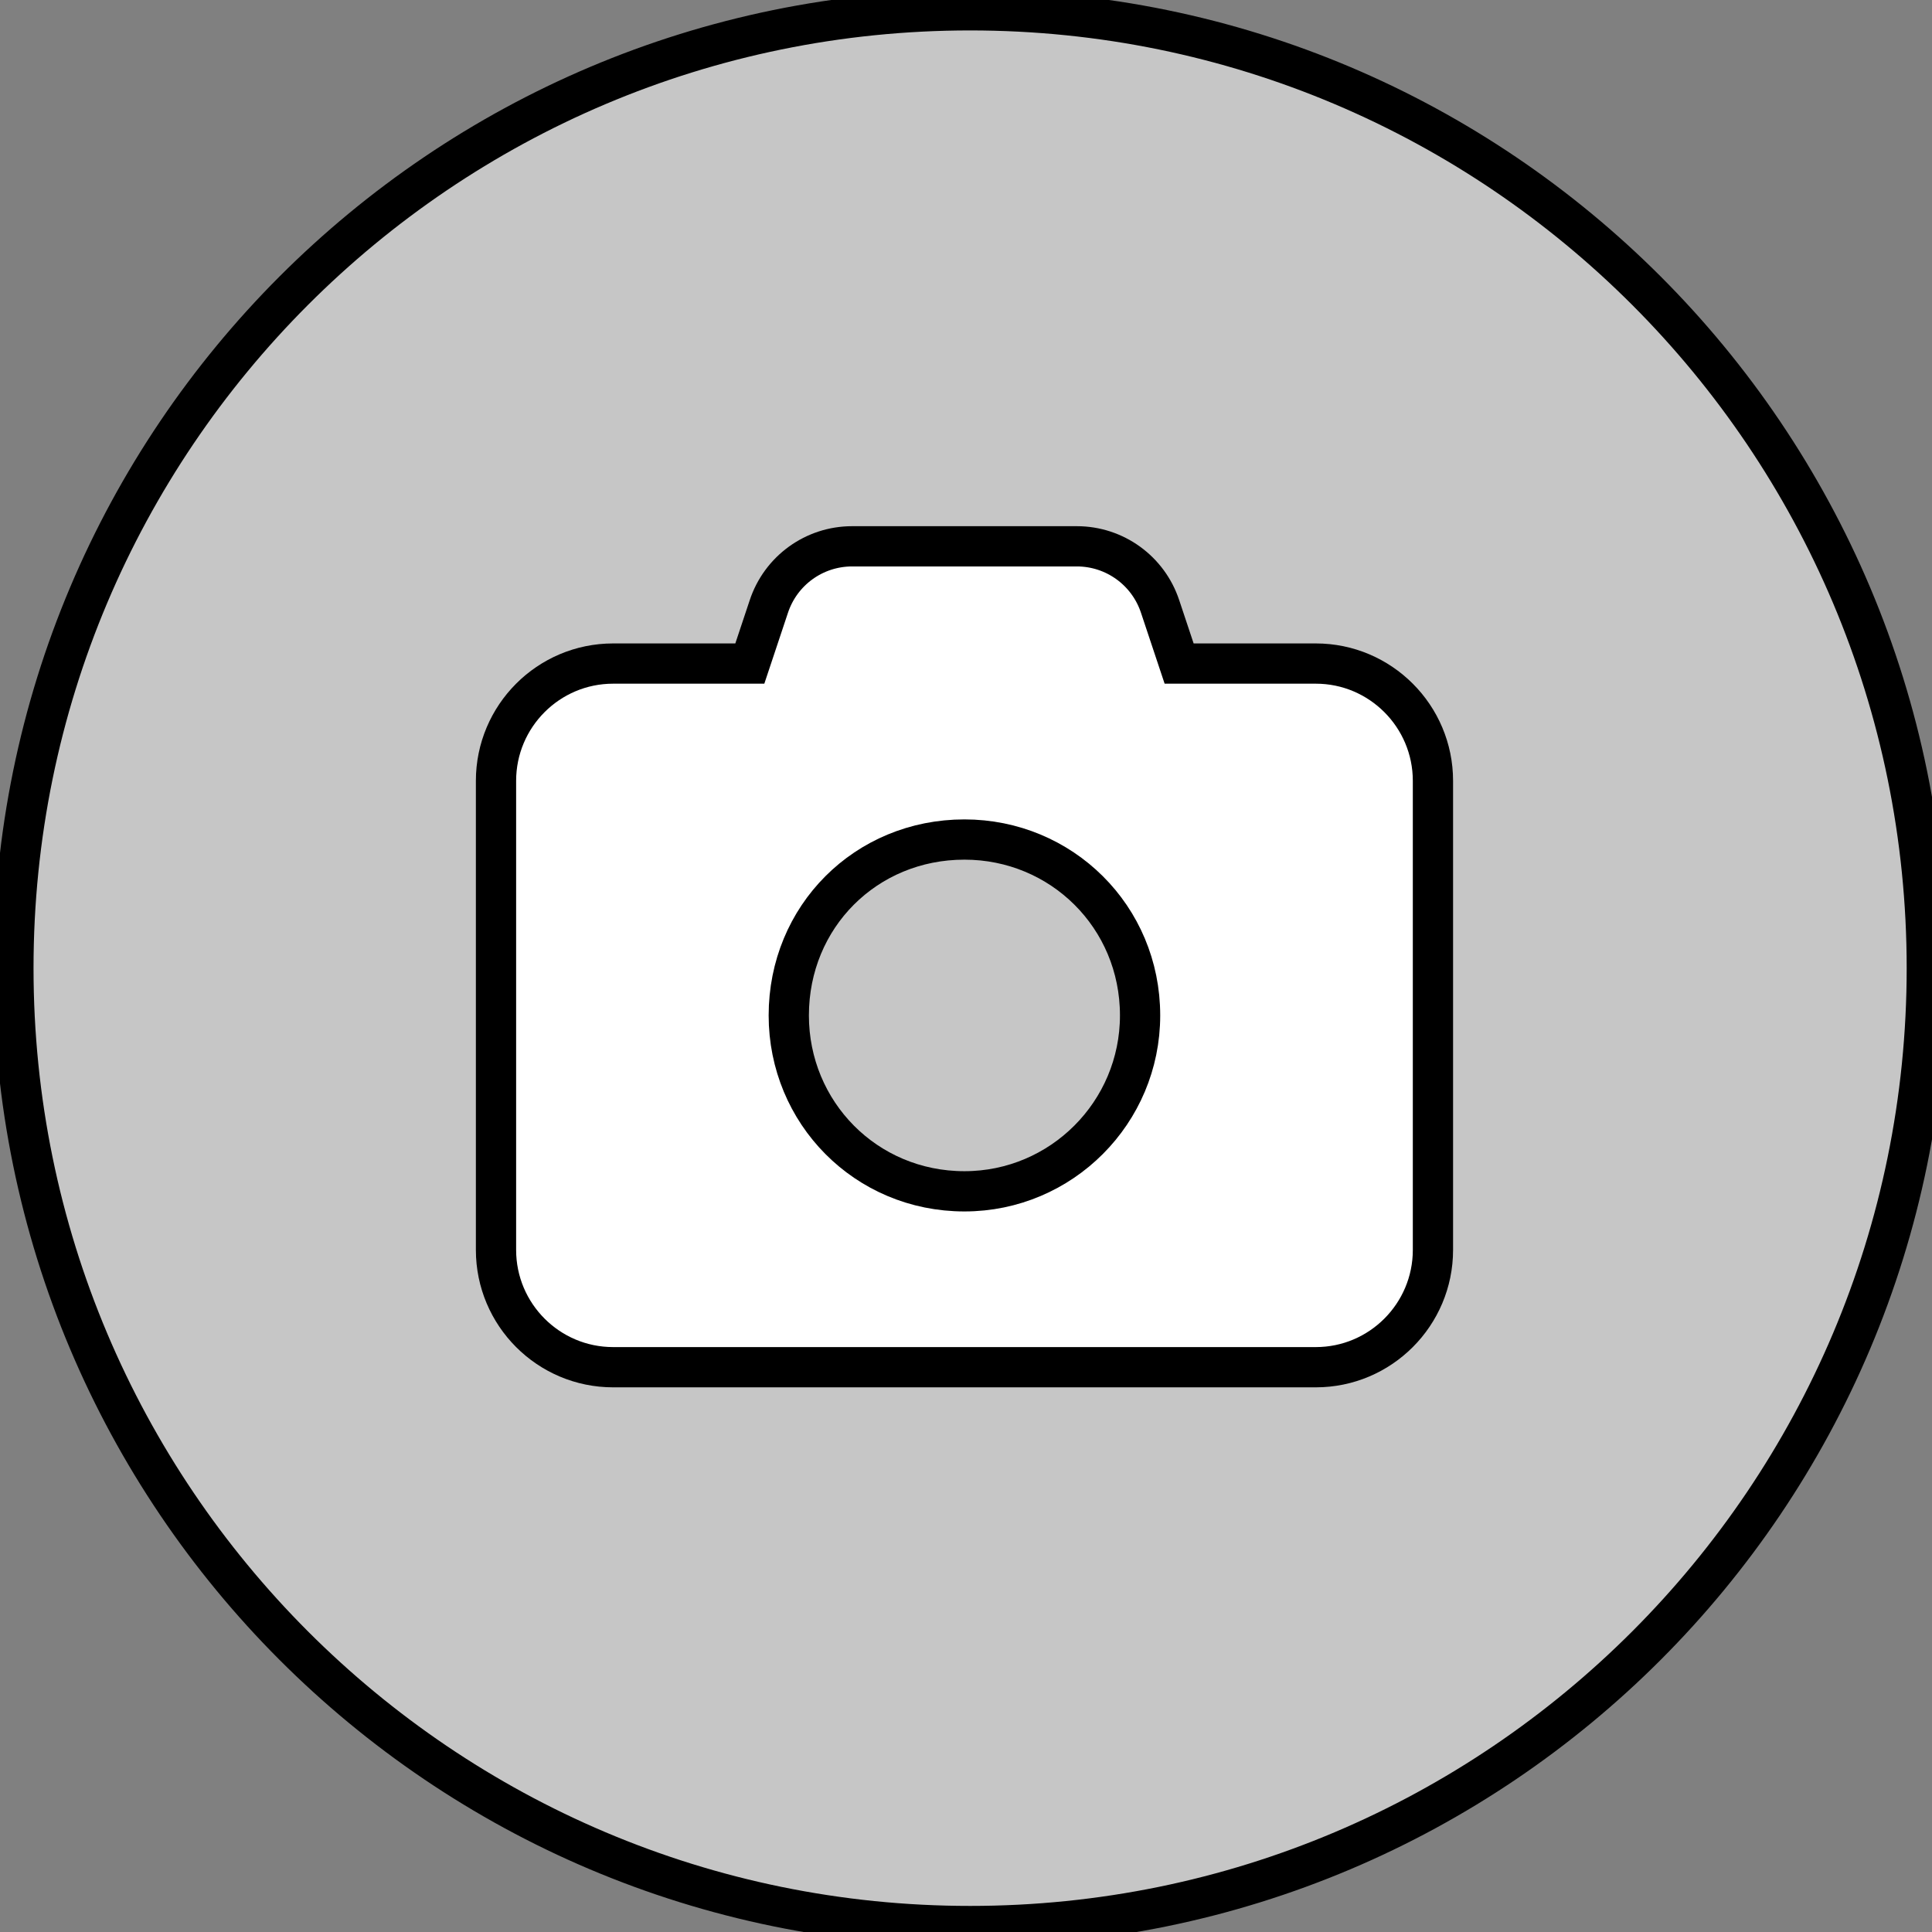 <svg width="48" height="48" xmlns="http://www.w3.org/2000/svg">

 <rect width="100%" height="100%" fill="#808080" stroke="none"/>

 <g>
  <title>Layer 1</title>
  <g stroke="null" id="svg_3">
   <path stroke="null" d="m47.871,24.054c0,13.144 -10.642,23.798 -23.769,23.798c-13.127,0 -23.769,-10.654 -23.769,-23.798c0,-13.144 10.642,-23.798 23.769,-23.798c13.127,0 23.769,10.654 23.769,23.798" fill="#c6c6c6" id="svg_1"/>
   <path stroke="null" fill="white" id="svg_2" d="m21.17,13.573l5.583,0c0.941,0 1.773,0.602 2.069,1.494l0.473,1.419l3.396,0c1.605,0 2.91,1.307 2.91,2.914l0,11.654c0,1.607 -1.305,2.914 -2.91,2.914l-17.458,0c-1.607,0 -2.91,-1.307 -2.91,-2.914l0,-11.654c0,-1.607 1.303,-2.914 2.91,-2.914l3.396,0l0.473,-1.419c0.296,-0.892 1.127,-1.494 2.069,-1.494l0,0l-0,0zm2.791,16.025c2.41,0 4.364,-1.958 4.364,-4.37c0,-2.454 -1.955,-4.37 -4.364,-4.37c-2.45,0 -4.364,1.917 -4.364,4.37c0,2.413 1.914,4.37 4.364,4.37z"/>
  </g>
 </g>
</svg>
